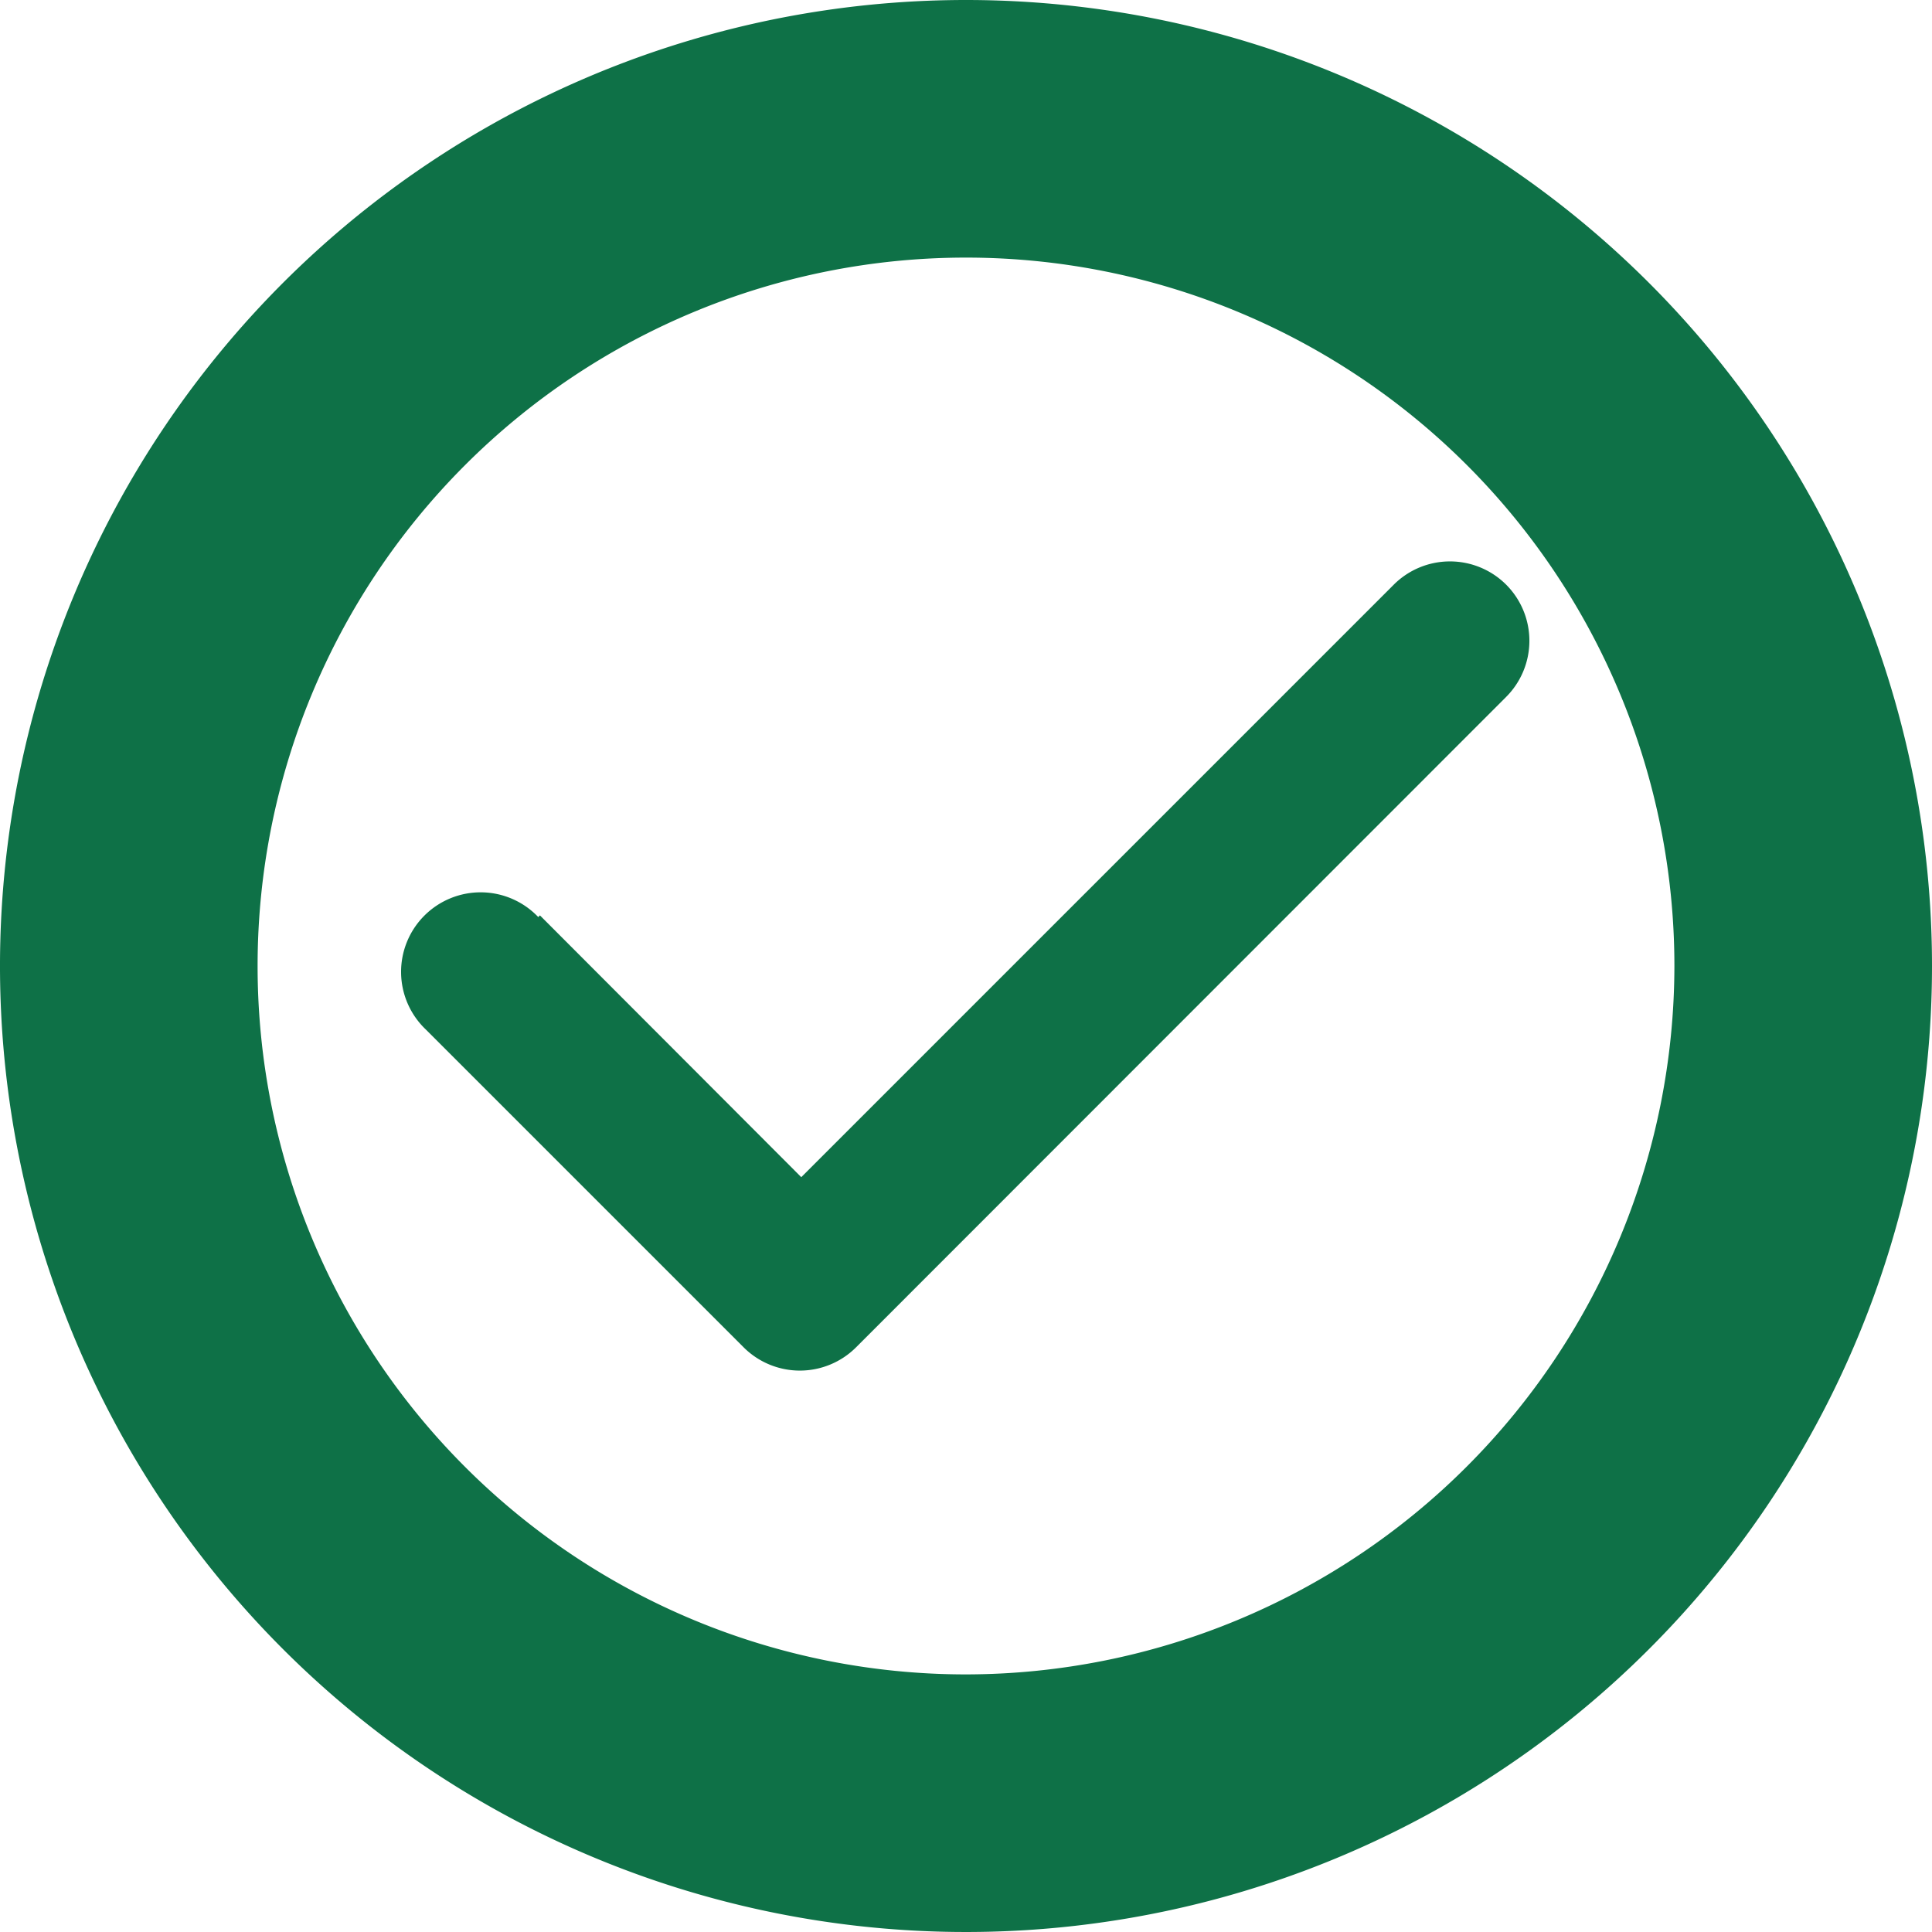 <svg xmlns="http://www.w3.org/2000/svg" viewBox="0 0 300 300"><defs><style>.cls-1{fill:#0e7147;}</style></defs><g id="Layer_2" data-name="Layer 2"><g id="logos"><g id="check-g"><path id="checkmark" class="cls-1" d="M233.88,90.79a12.35,12.35,0,0,0-17.46,0l-92,92L83.84,142.14l-.26.26a12.35,12.35,0,1,0-17.46,17.46l49.35,49.35a12.35,12.35,0,0,0,17.46,0l100.95-101A12.33,12.33,0,0,0,233.88,90.79Z"/><path class="cls-1" d="M150,0A150,150,0,1,0,300,150,150,150,0,0,0,150,0Zm0,260A110,110,0,1,1,260,150,110.13,110.13,0,0,1,150,260Z"/></g></g></g></svg>